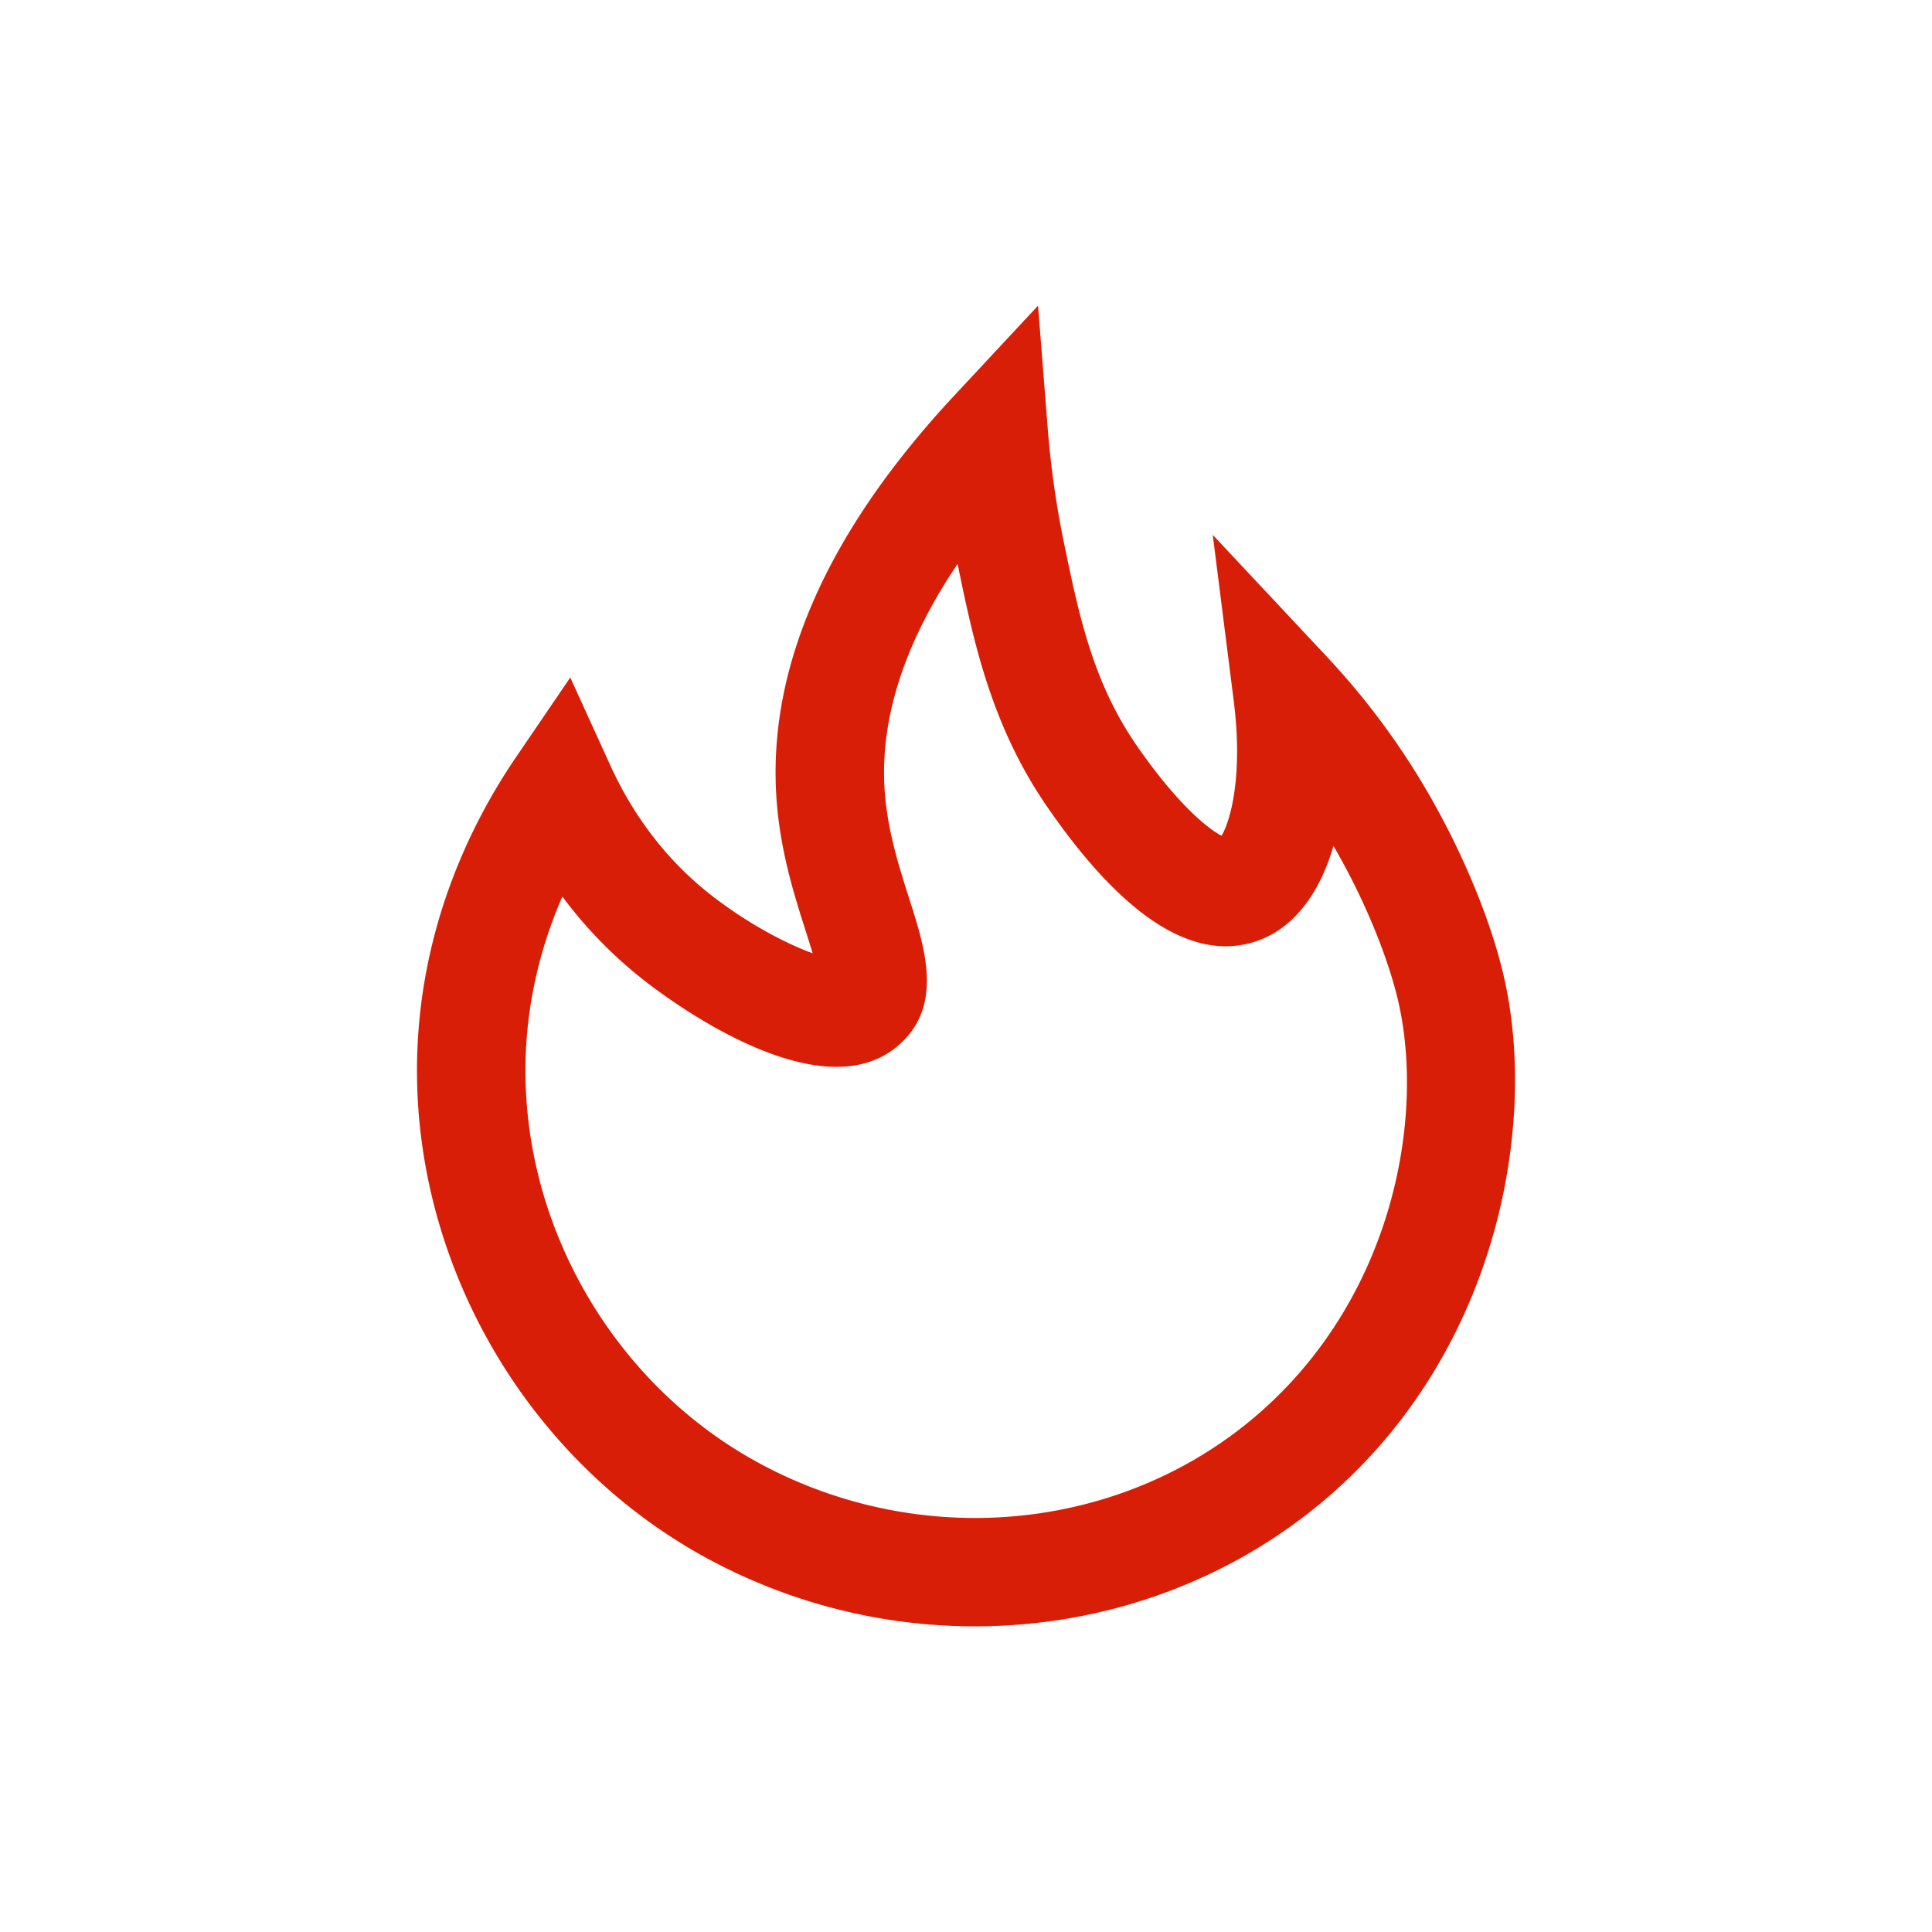 <svg t="1624678060348" class="icon" viewBox="0 0 1024 1024" version="1.1" xmlns="http://www.w3.org/2000/svg" p-id="19274" width="200" height="200"><path d="M516.685 862a297.453 297.453 0 0 1-142.216-36.228c-93.474-50.861-153.71-152.508-153.457-258.945 0.178-73.363 28.649-130.511 52.503-165.531l28.743-42.206 21.169 46.463c12.692 27.854 30.661 51.01 53.401 68.806 19.344 15.129 40.26 26.029 53.897 30.885-1.151-3.864-2.447-7.915-3.574-11.452-6.222-19.47-13.964-43.703-15.709-72.259-4.21-68.881 27.479-140.11 94.194-211.714l44.55-47.82 5.132 65.157a492.186 492.186 0 0 0 8.655 60.797c7.794 37.687 15.153 73.278 38.286 106.877 20.902 30.38 37.664 44.339 45.205 48.129 4.627-7.803 11.494-31.512 6.442-71.491L642.791 283.5l60.61 64.717a395.503 395.503 0 0 1 46.669 60.666c21.604 34.581 39.133 75.028 46.88 108.196 18.254 78.219-2.765 197.783-92.052 275.487C652.235 838.394 584.963 862 516.685 862zM298.057 475.202c-10.98 25.187-19.475 56.166-19.559 91.757-0.201 85.638 48.255 167.403 123.452 208.327 86.574 47.1 193.142 36.62 265.209-26.076 71.346-62.098 88.277-157.083 73.812-219.059-4.505-19.283-15.747-50.112-34.211-81.793-7.635 26.188-21.847 44.311-41.397 50.674-33.168 10.816-70.322-13.295-110.456-71.604-29.725-43.17-39.02-88.146-47.226-127.826a43.724 43.724 0 0 1-0.145-0.702c-28.022 41.551-41.018 81.456-38.712 119.134 1.305 21.388 7.565 40.981 13.085 58.262 8.505 26.628 18.151 56.811-5.506 77.582-40.901 35.928-119.625-22.231-134.997-34.244-16.398-12.836-30.882-27.694-43.349-44.432z" p-id="19275" fill="#d81e06"></path></svg>